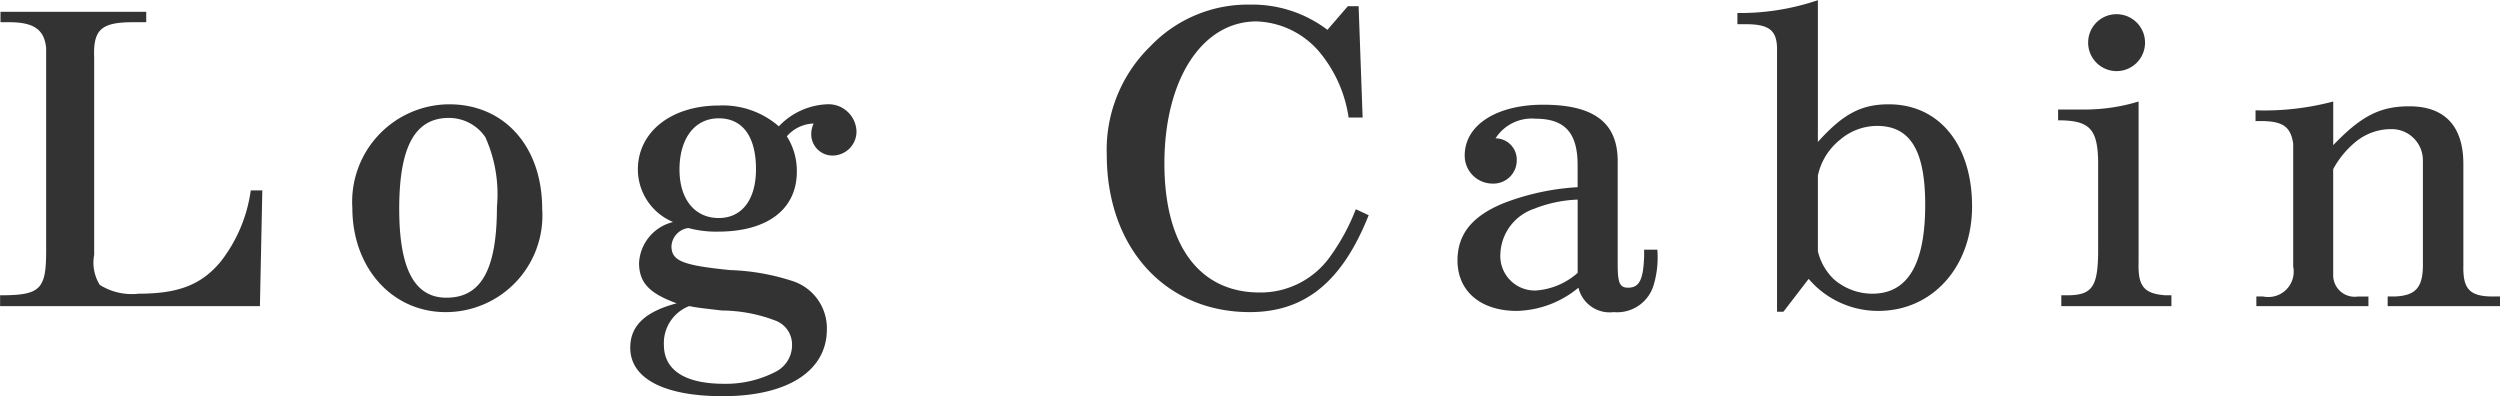 <svg xmlns="http://www.w3.org/2000/svg" width="124.875" height="19.78" viewBox="0 0 124.875 19.78">
  <defs>
    <style>
      .cls-1 {
        fill: #333;
        fill-rule: evenodd;
      }
    </style>
  </defs>
  <path id="Log_Cabin" data-name="Log Cabin" class="cls-1" d="M659.375,3893.26h12.983l0.12-5.78H671.9a7.4,7.4,0,0,1-1.52,3.58c-0.96,1.14-2.1,1.58-4.081,1.58a3,3,0,0,1-1.94-.44,2.1,2.1,0,0,1-.28-1.5v-9.84c-0.06-1.42.36-1.78,1.94-1.78h0.66v-0.52H659.4v0.52h0.32c1.32-.02,1.86.34,1.96,1.28v10.16c0,1.92-.3,2.2-2.3,2.2v0.54Zm22.441-10.08a4.869,4.869,0,0,0-4.841,5.18c0,2.98,1.981,5.2,4.661,5.2a4.825,4.825,0,0,0,4.821-5.16C686.457,3885.3,684.577,3883.18,681.816,3883.18Zm-0.02.68a2.2,2.2,0,0,1,1.821.96,6.939,6.939,0,0,1,.58,3.48c0,3.12-.78,4.54-2.521,4.54-1.6,0-2.36-1.44-2.36-4.44C679.316,3885.3,680.1,3883.86,681.8,3883.86Zm16.481,0.42a4.252,4.252,0,0,0-2.98-1.04c-2.4,0-4.061,1.32-4.061,3.2a2.855,2.855,0,0,0,1.76,2.62,2.221,2.221,0,0,0-1.7,2.04c0,0.98.5,1.52,1.88,2.02-1.58.42-2.32,1.12-2.32,2.22,0,1.54,1.7,2.42,4.621,2.42,3.241,0,5.2-1.26,5.2-3.34a2.475,2.475,0,0,0-1.68-2.4,11.179,11.179,0,0,0-3.161-.56c-2.381-.24-2.921-0.46-2.921-1.2a0.974,0.974,0,0,1,.841-0.9,5.357,5.357,0,0,0,1.48.18c2.48,0,3.941-1.12,3.941-3a3.2,3.2,0,0,0-.5-1.76,1.842,1.842,0,0,1,1.34-.64,1.215,1.215,0,0,0-.12.5,1.064,1.064,0,0,0,1.06,1.1,1.2,1.2,0,0,0,1.2-1.2,1.4,1.4,0,0,0-1.5-1.36A3.524,3.524,0,0,0,698.277,3884.28Zm-4.48,8.98c0.44,0.08.44,0.08,1.64,0.22a7.593,7.593,0,0,1,2.66.5,1.275,1.275,0,0,1,.841,1.22,1.49,1.49,0,0,1-.821,1.34,5.4,5.4,0,0,1-2.58.6c-1.941,0-3-.68-3-1.94A1.977,1.977,0,0,1,693.8,3893.26Zm1.48-9.38c1.2,0,1.86.92,1.86,2.54,0,1.52-.7,2.44-1.86,2.44-1.2,0-1.961-.94-1.961-2.42C693.316,3884.88,694.077,3883.88,695.277,3883.88Zm31.822,4.54a10.538,10.538,0,0,1-1.28,2.36,4.262,4.262,0,0,1-3.521,1.8c-3.02,0-4.761-2.36-4.761-6.44,0-4.2,1.881-7.1,4.6-7.1a4.3,4.3,0,0,1,3.121,1.5,6.593,6.593,0,0,1,1.48,3.3h0.7l-0.2-5.56H726.7l-1.02,1.18a6.214,6.214,0,0,0-3.861-1.26,6.725,6.725,0,0,0-4.981,2.08,7.205,7.205,0,0,0-2.18,5.42c0,4.64,2.92,7.86,7.141,7.86,2.761,0,4.621-1.52,5.941-4.84Zm14.4,2.02v0.34c-0.04,1.16-.24,1.56-0.8,1.56-0.42,0-.52-0.24-0.52-1.16v-5.16c0-1.92-1.18-2.82-3.721-2.82-2.34,0-3.921,1.02-3.921,2.54a1.392,1.392,0,0,0,1.4,1.4,1.162,1.162,0,0,0,1.2-1.18,1.063,1.063,0,0,0-1.06-1.08,2.144,2.144,0,0,1,2-.98c1.46,0,2.1.7,2.1,2.32v1.1a12.2,12.2,0,0,0-3.7.8c-1.561.64-2.3,1.54-2.3,2.86,0,1.54,1.16,2.52,2.961,2.52a4.994,4.994,0,0,0,3.081-1.16,1.6,1.6,0,0,0,1.76,1.22,1.9,1.9,0,0,0,1.98-1.3,4.807,4.807,0,0,0,.2-1.82H741.5Zm-3.32,1.16a3.513,3.513,0,0,1-2.081.88,1.722,1.722,0,0,1-1.78-1.82,2.479,2.479,0,0,1,1.68-2.26,6.537,6.537,0,0,1,2.181-.46v3.66Zm7.979-12.42h0.54c1.04,0.02,1.42.32,1.44,1.18v13.18h0.32l1.26-1.64a4.555,4.555,0,0,0,3.481,1.6c2.7,0,4.681-2.2,4.681-5.22,0-3.08-1.64-5.1-4.161-5.1-1.38,0-2.28.48-3.541,1.88v-7.08a12.088,12.088,0,0,1-4.02.64v0.56Zm4.02,7.56a3.121,3.121,0,0,1,1.121-1.8,2.837,2.837,0,0,1,1.84-.68c1.66,0,2.4,1.24,2.4,3.94,0,2.98-.881,4.44-2.641,4.44a2.93,2.93,0,0,1-1.92-.72,2.853,2.853,0,0,1-.8-1.4v-3.78Zm12.16,6.52h5.5v-0.54h-0.3c-1.08-.08-1.38-0.46-1.34-1.66v-8.02a9.269,9.269,0,0,1-2.841.4h-1.18v0.54c1.56,0,1.96.42,2,2v4.62c-0.02,1.68-.3,2.1-1.48,2.12h-0.36v0.54Zm2.781-14.58a1.413,1.413,0,0,0-1.441,1.4A1.421,1.421,0,1,0,765.119,3878.68Zm6.959,14.58h5.6v-0.48h-0.52a1.073,1.073,0,0,1-1.24-1.04v-5.32a4.563,4.563,0,0,1,1.14-1.38,2.793,2.793,0,0,1,1.721-.62,1.561,1.561,0,0,1,1.62,1.6v5.08c0.02,1.22-.34,1.64-1.42,1.68h-0.34v0.48h5.621v-0.48h-0.44c-1.081-.02-1.421-0.38-1.4-1.52v-5.1c0-1.88-.92-2.88-2.7-2.88-1.461,0-2.4.48-3.8,1.94v-2.18a13.406,13.406,0,0,1-3.881.44v0.54c1.32-.04,1.741.22,1.881,1.12v6.14a1.269,1.269,0,0,1-1.5,1.5h-0.34v0.48Z" transform="translate(-659.375 -3877.97)"/>
</svg>
